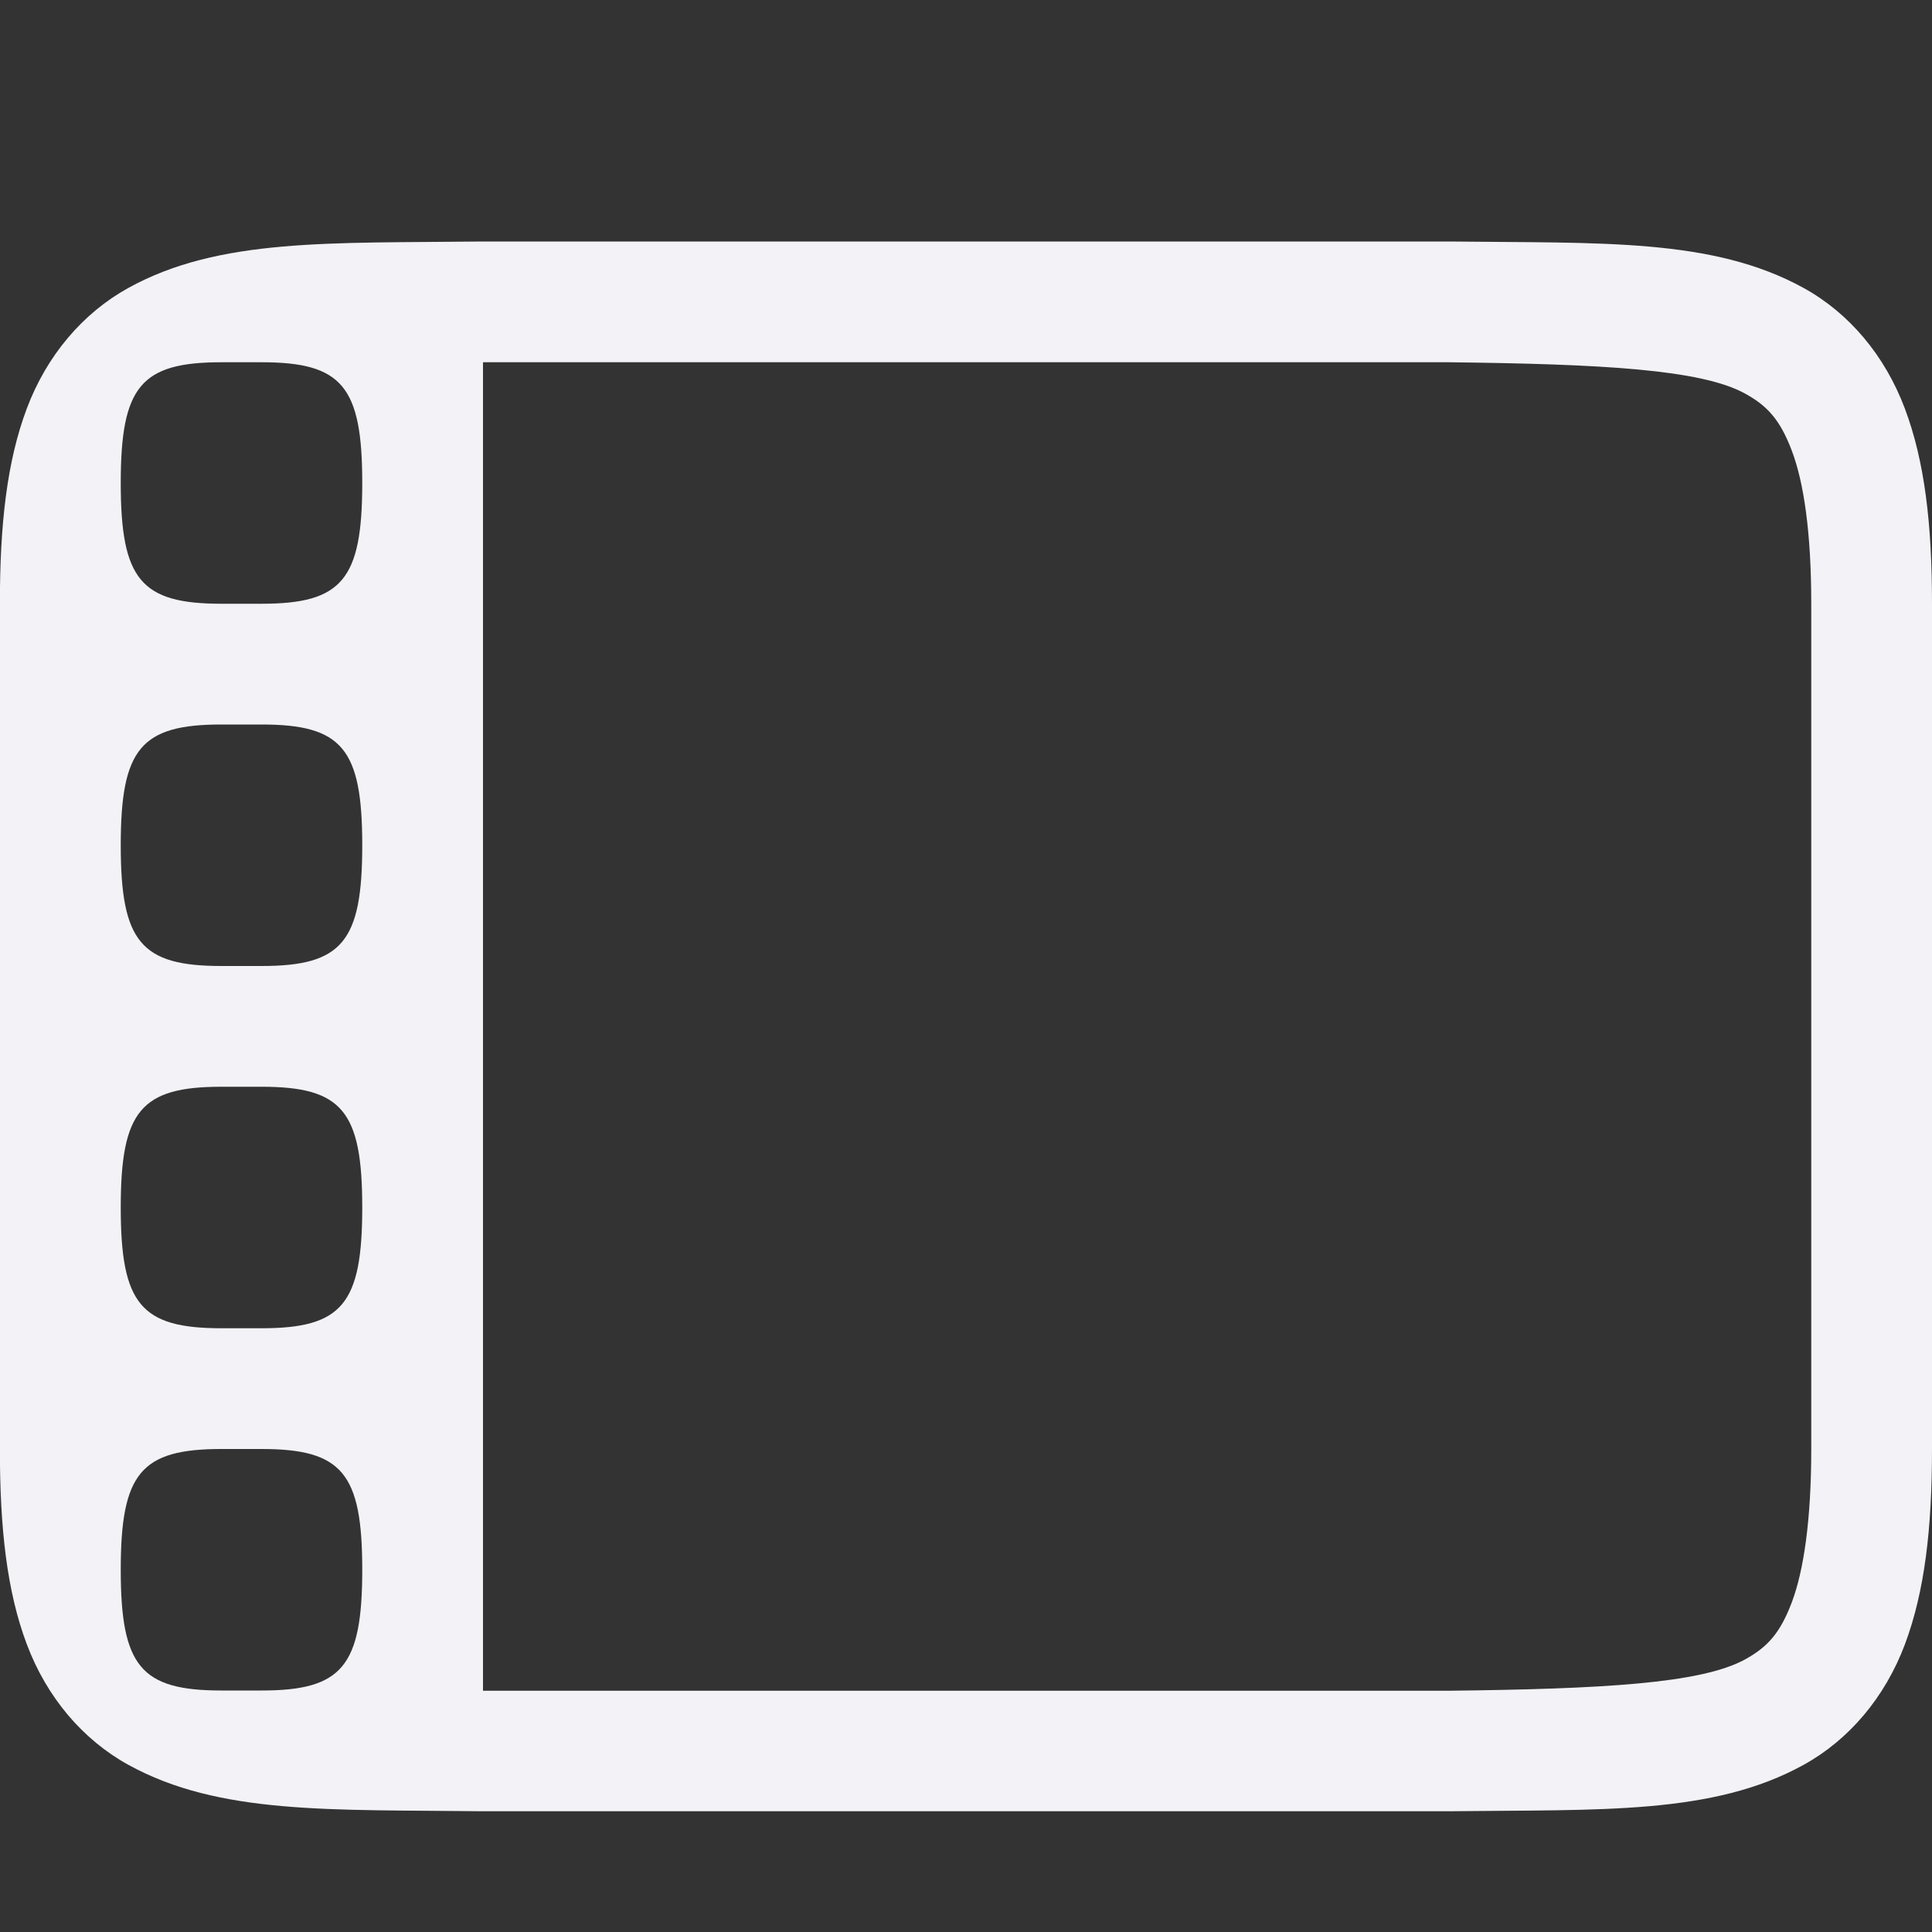 <svg height="16" width="16" xmlns="http://www.w3.org/2000/svg"><rect width="100%" height="100%" fill="#333333" stroke="none"/><path d="m555.994 202c-1.258.015-2.179-.031-2.932.385-.376.208-.675.559-.84.998-.165.439-.223.96-.223 1.617v7c0 .658.058 1.179.223 1.617.165.439.463.79.84.998.753.415 1.673.37 2.932.385h.004 8.004.004c1.258-.015 2.179.031 2.932-.385.376-.208.673-.559.838-.998.164-.439.224-.96.224-1.617v-7c0-.658-.06-1.179-.225-1.617-.165-.439-.461-.79-.838-.998-.753-.415-1.673-.37-2.932-.385h-.004-8.006zm.006 1h8c1.26.015 2.087.058 2.453.26.183.101.289.215.387.475.098.26.16.673.16 1.266v7c0 .592-.063 1.006-.16 1.266-.098.26-.203.373-.387.475-.366.202-1.194.245-2.453.26h-.006-7.994zm-2.166 0h.332c.667 0 .834.2.834 1s-.167 1-.834 1h-.332c-.667 0-.834-.2-.834-1s.167-1 .834-1zm0 3h.332c.667 0 .834.2.834 1s-.167 1-.834 1h-.332c-.667 0-.834-.2-.834-1s.167-1 .834-1zm0 3h.332c.667 0 .834.2.834 1s-.167 1-.834 1h-.332c-.667 0-.834-.2-.834-1s.167-1 .834-1zm0 3h.332c.667 0 .834.2.834 1s-.167 1-.834 1h-.332c-.667 0-.834-.2-.834-1s.167-1 .834-1z" fill="#f2f2f7" transform="translate(-552 -200)"/></svg>
